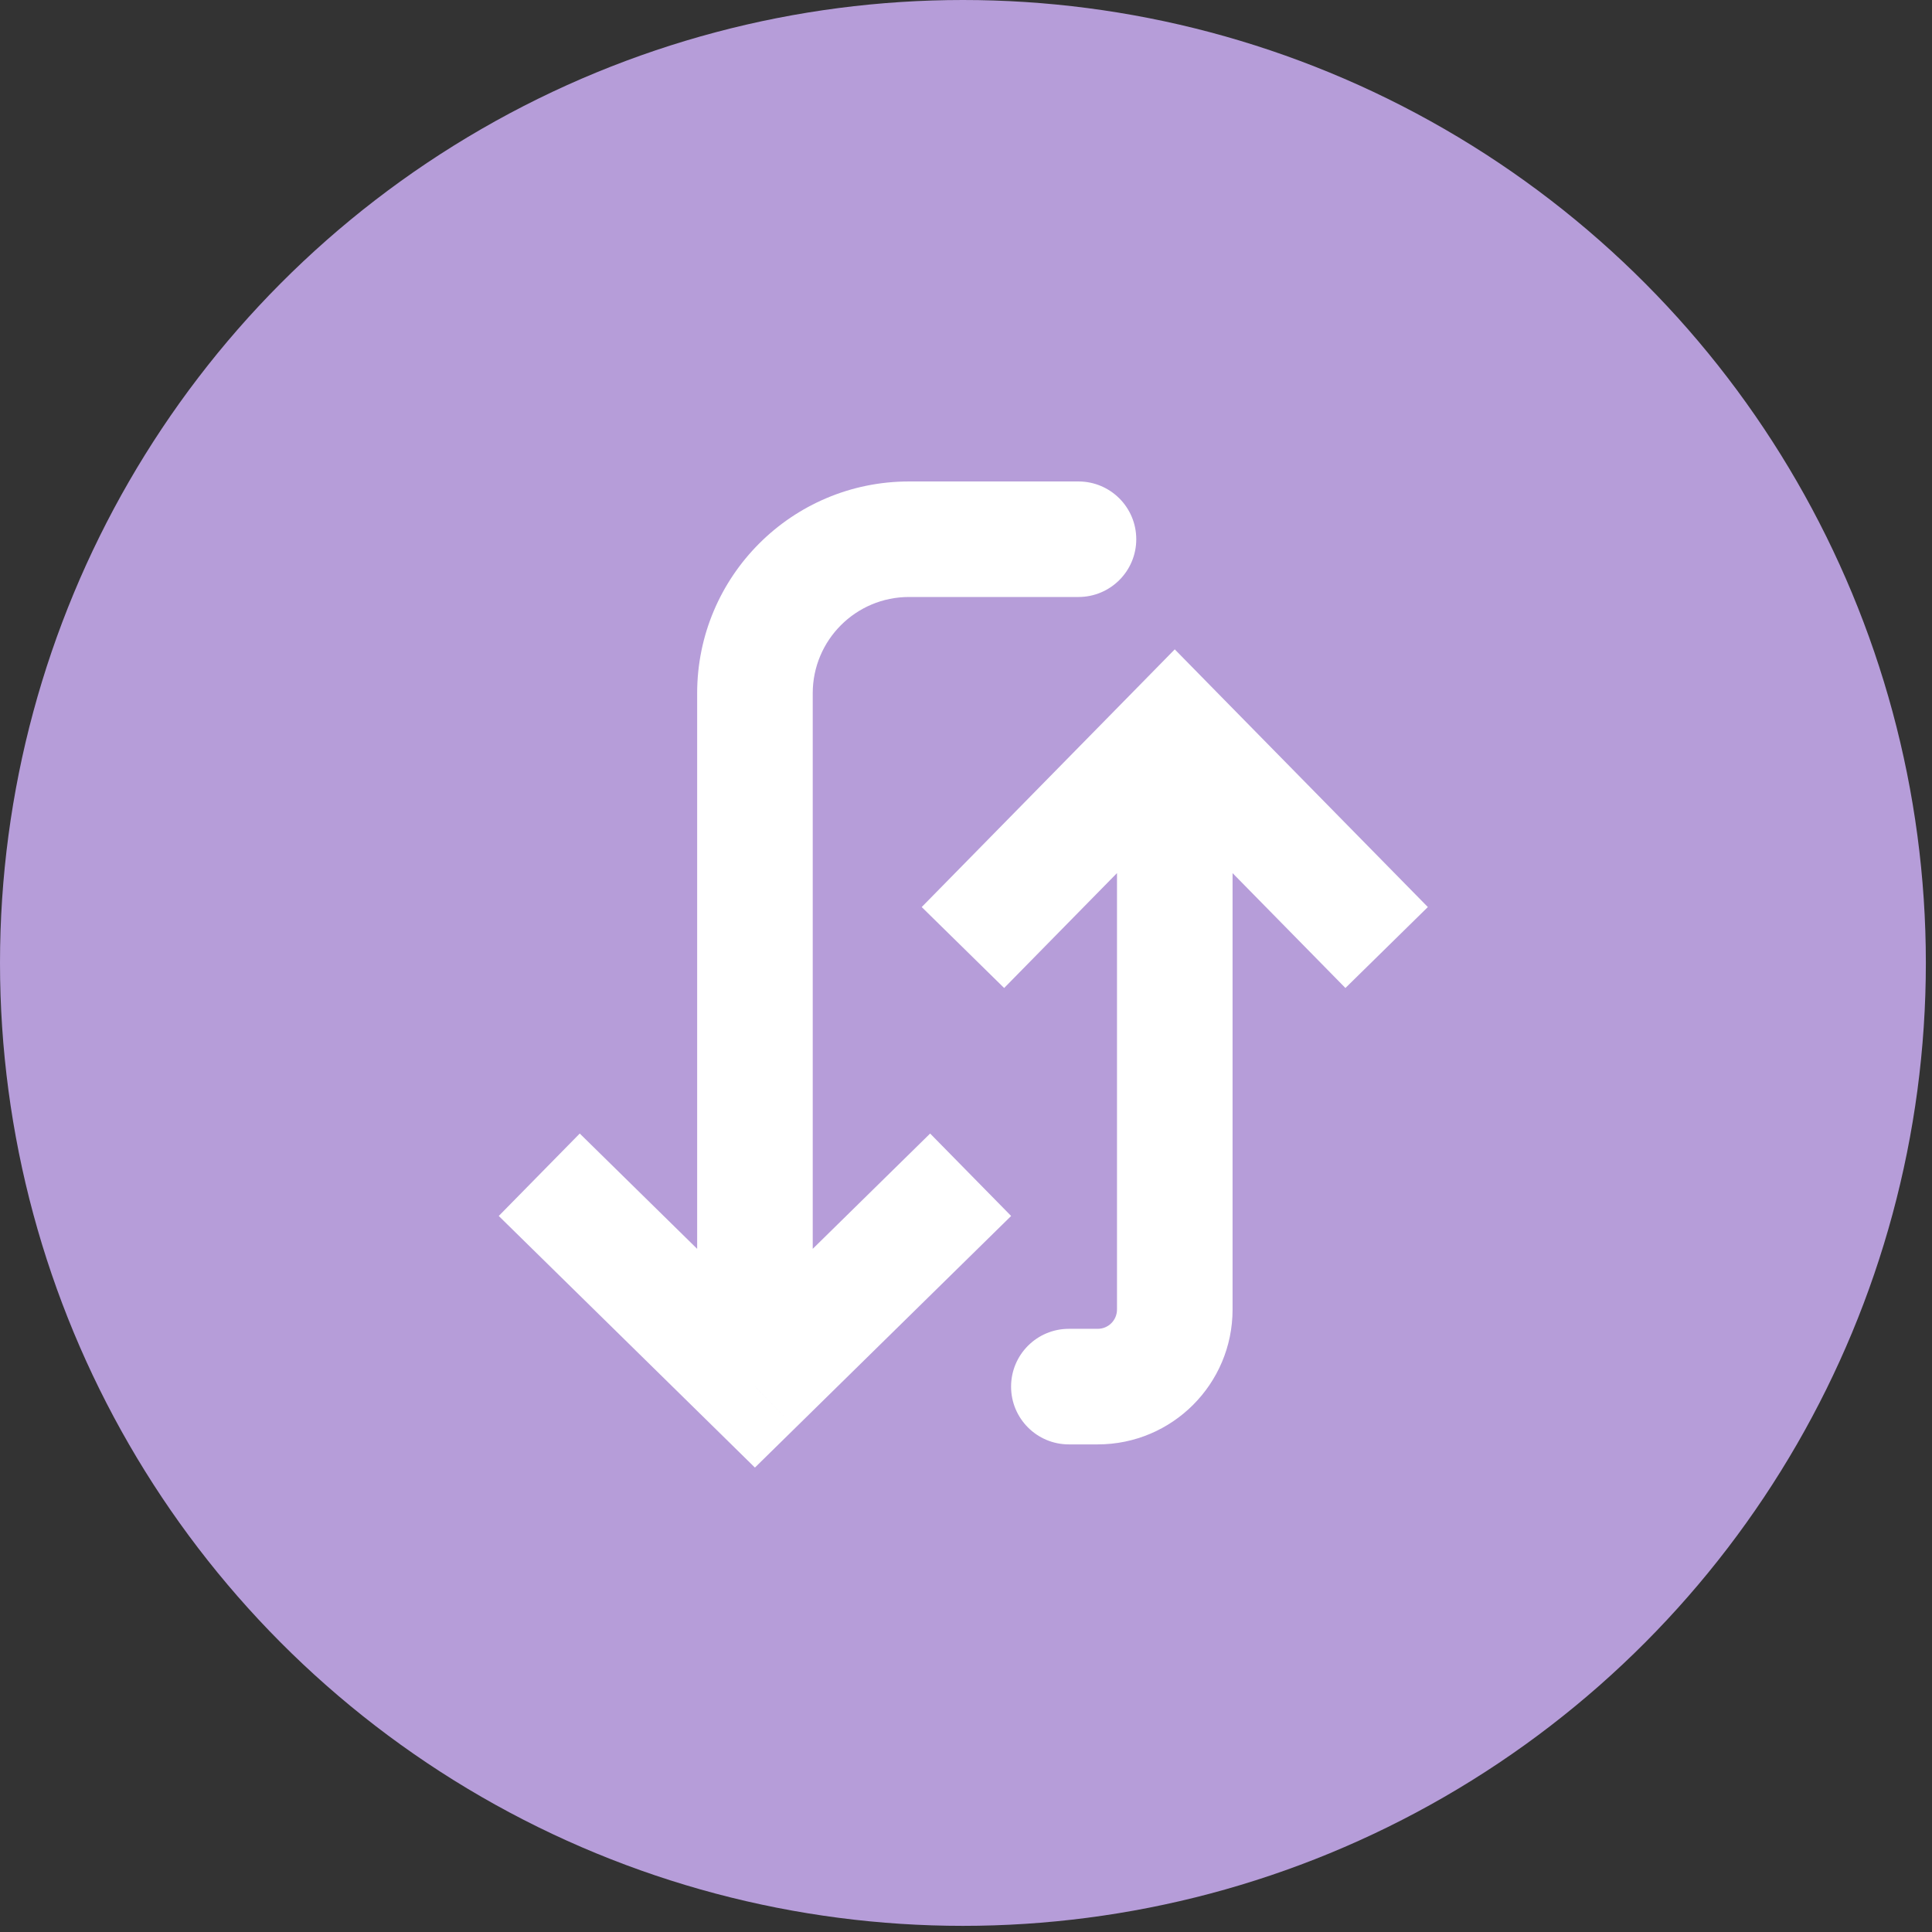 <svg width="39" height="39" viewBox="0 0 39 39" fill="none" xmlns="http://www.w3.org/2000/svg">
<rect x="0" y="0" width="39" height="39" fill="#333333" stroke="none"/>
<circle cx="19.438" cy="19.438" r="19.438" fill="#B69DD9"/>
<path d="M15.239 27.99L14.422 28.822L15.239 29.625L16.057 28.822L15.239 27.99ZM21.77 12.051C22.415 12.051 22.937 11.529 22.937 10.885C22.937 10.241 22.415 9.719 21.77 9.719L21.77 12.051ZM10.068 24.546L14.422 28.822L16.057 27.158L11.703 22.882L10.068 24.546ZM16.057 28.822L20.411 24.546L18.776 22.882L14.422 27.158L16.057 28.822ZM16.406 27.99L16.406 13.995L14.073 13.995L14.073 27.99L16.406 27.99ZM18.349 12.051L21.77 12.051L21.77 9.719L18.349 9.719L18.349 12.051ZM16.406 13.995C16.406 12.921 17.276 12.051 18.349 12.051L18.349 9.719C15.988 9.719 14.073 11.633 14.073 13.995L16.406 13.995Z" fill="white"/>
<path d="M23.714 14.773L22.882 13.956L23.714 13.108L24.546 13.956L23.714 14.773ZM23.714 26.435L22.548 26.435L23.714 26.435ZM21.576 29.157C20.932 29.157 20.41 28.635 20.41 27.991C20.41 27.346 20.932 26.824 21.576 26.824L21.576 29.157ZM18.606 18.31L22.882 13.956L24.546 15.59L20.27 19.944L18.606 18.31ZM24.546 13.956L28.823 18.31L27.159 19.944L22.882 15.59L24.546 13.956ZM24.881 14.773L24.881 26.435L22.548 26.435L22.548 14.773L24.881 14.773ZM22.159 29.157L21.576 29.157L21.576 26.824L22.159 26.824L22.159 29.157ZM24.881 26.435C24.881 27.938 23.662 29.157 22.159 29.157L22.159 26.824C22.374 26.824 22.548 26.65 22.548 26.435L24.881 26.435Z" fill="white"/>
</svg>
